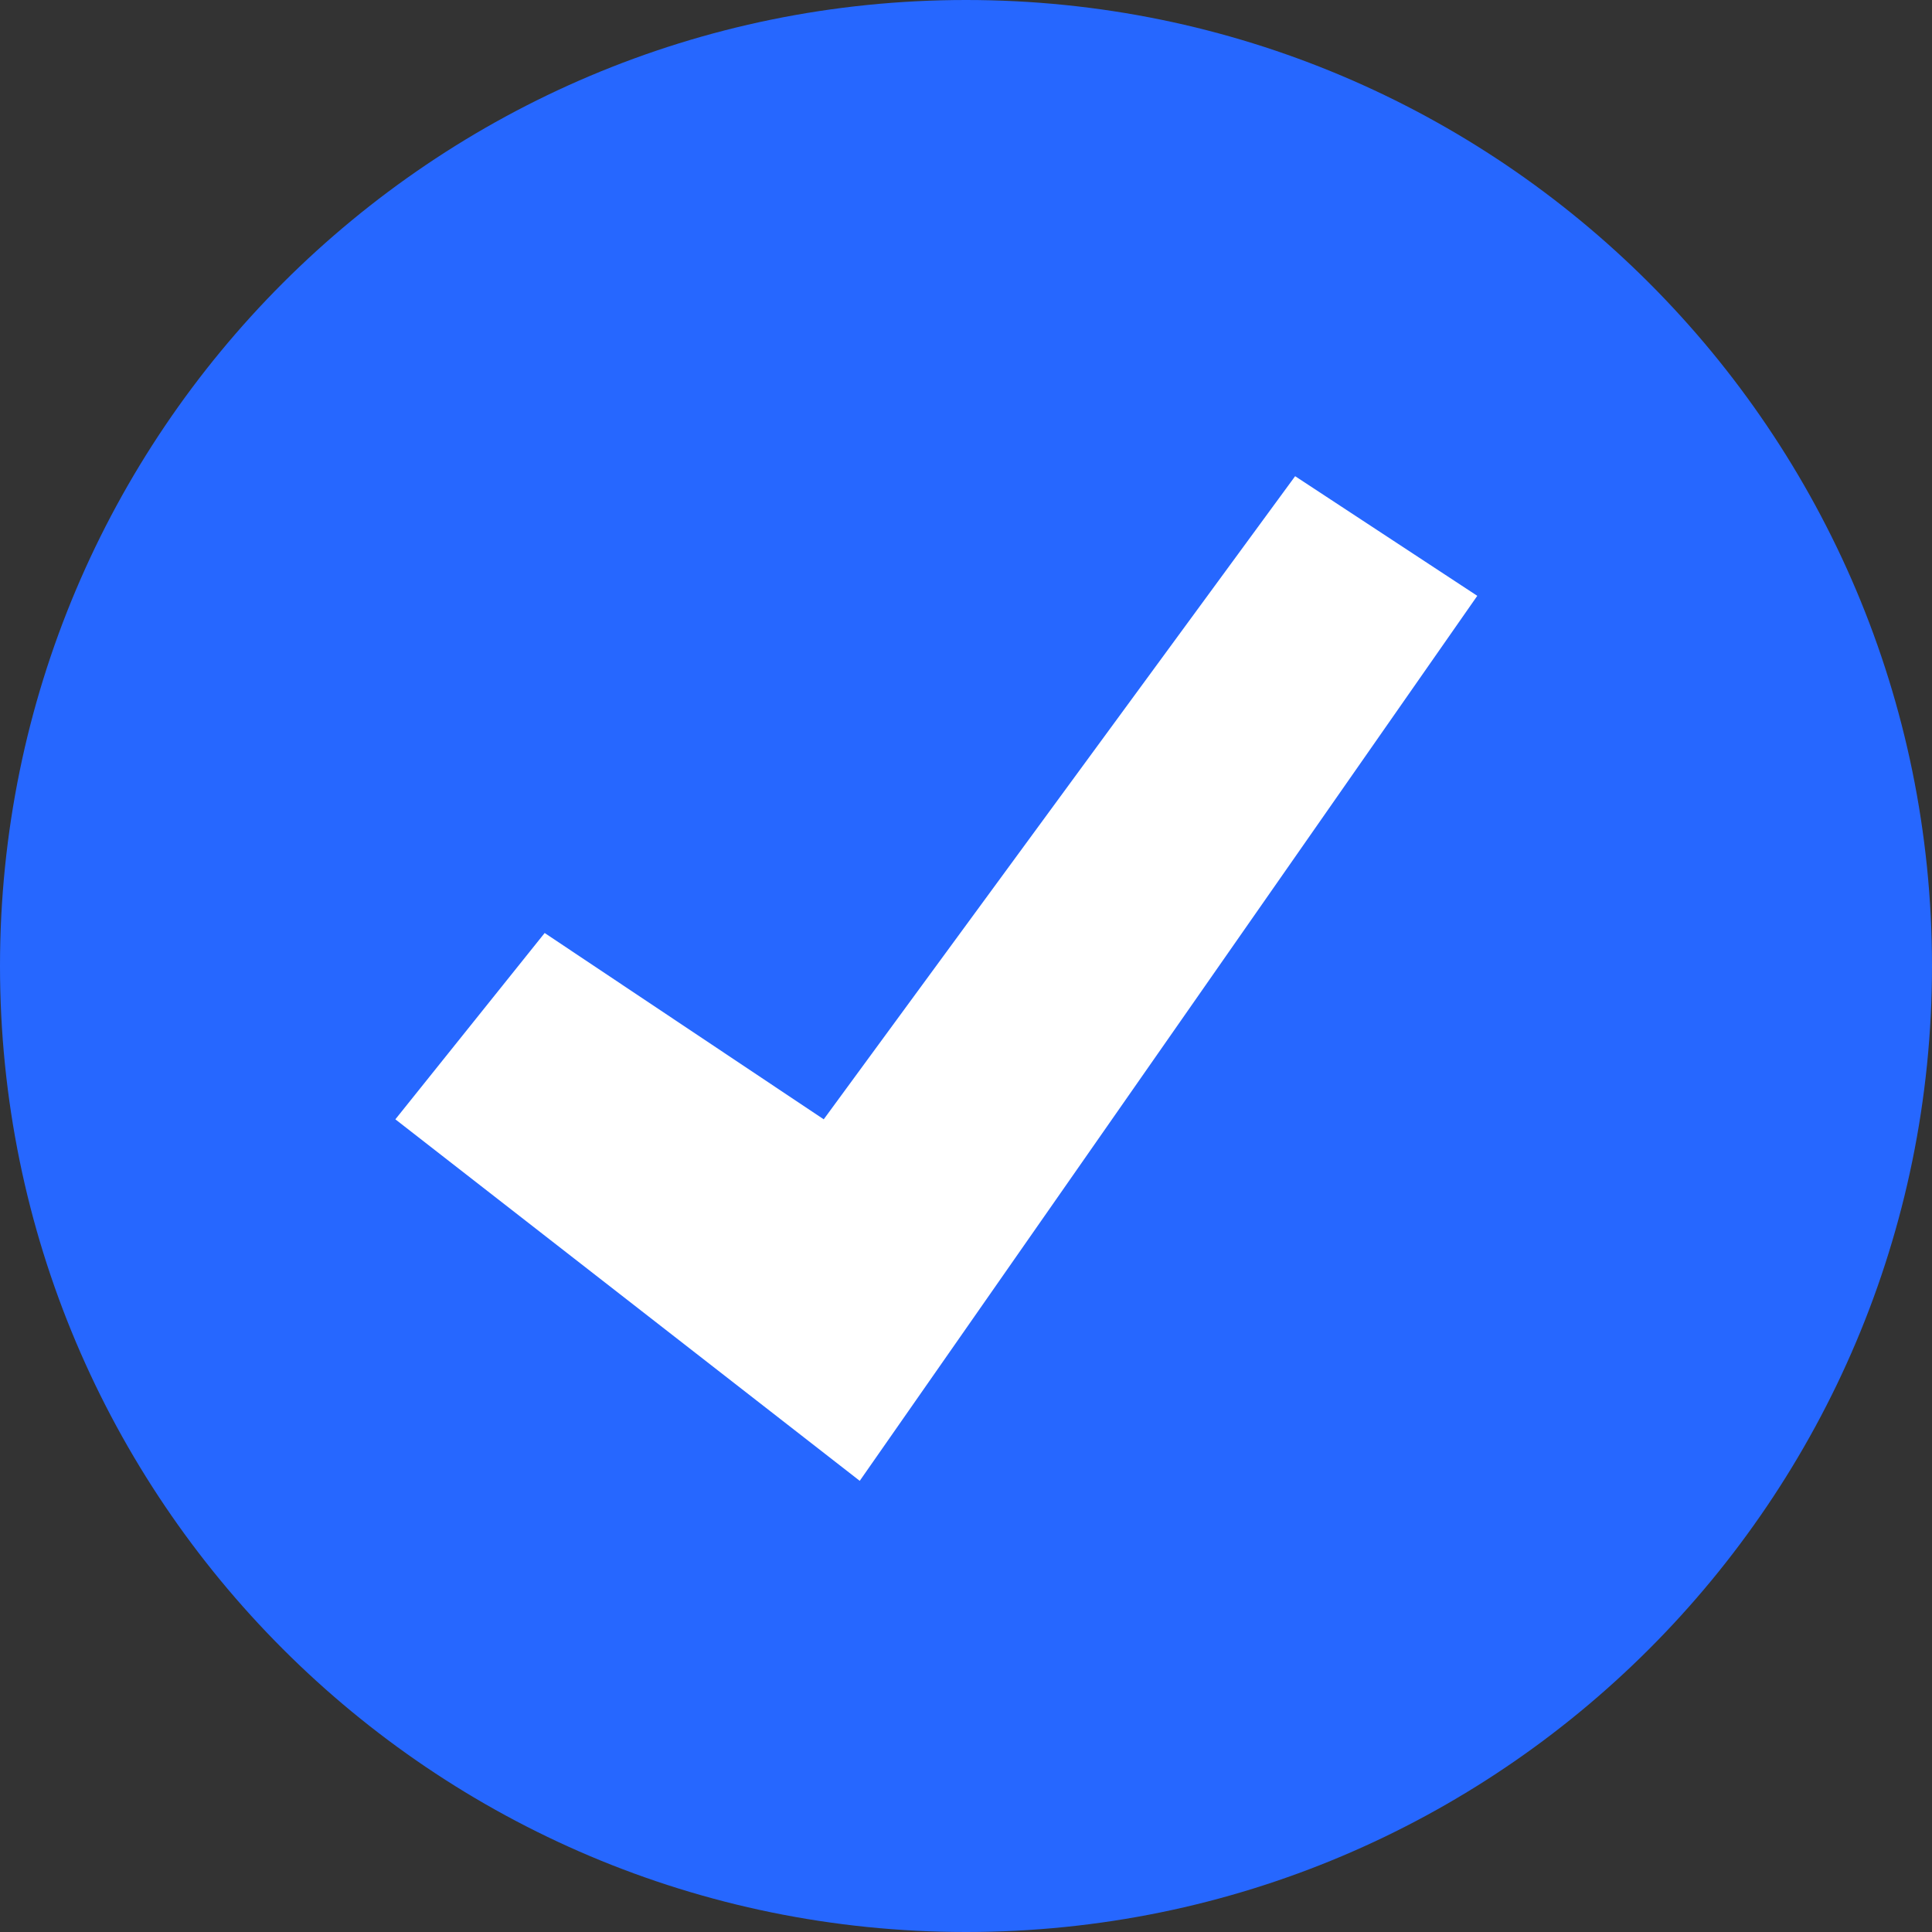 <svg width="25" height="25" viewBox="0 0 25 25" fill="none" xmlns="http://www.w3.org/2000/svg">
<rect x="0" y="0" width="25" height="25" fill="#333333" stroke="none"/>
<g id="Frame" clip-path="url(#clip0_376_38)">
<g id="Group 3668">
<path id="Ellipse 252" d="M12.5 25C19.404 25 25 19.404 25 12.5C25 5.596 19.404 0 12.5 0C5.596 0 0 5.596 0 12.5C0 19.404 5.596 25 12.5 25Z" fill="#2667FF"/>
<path id="Path 27550" d="M7.048 12.073L5.116 14.484L11.125 19.162L19.116 7.71L16.759 6.162L10.659 14.484L7.048 12.073Z" fill="white"/>
</g>
</g>
<defs>
<clipPath id="clip0_376_38">
<rect width="25" height="25" fill="white"/>
</clipPath>
</defs>
</svg>
